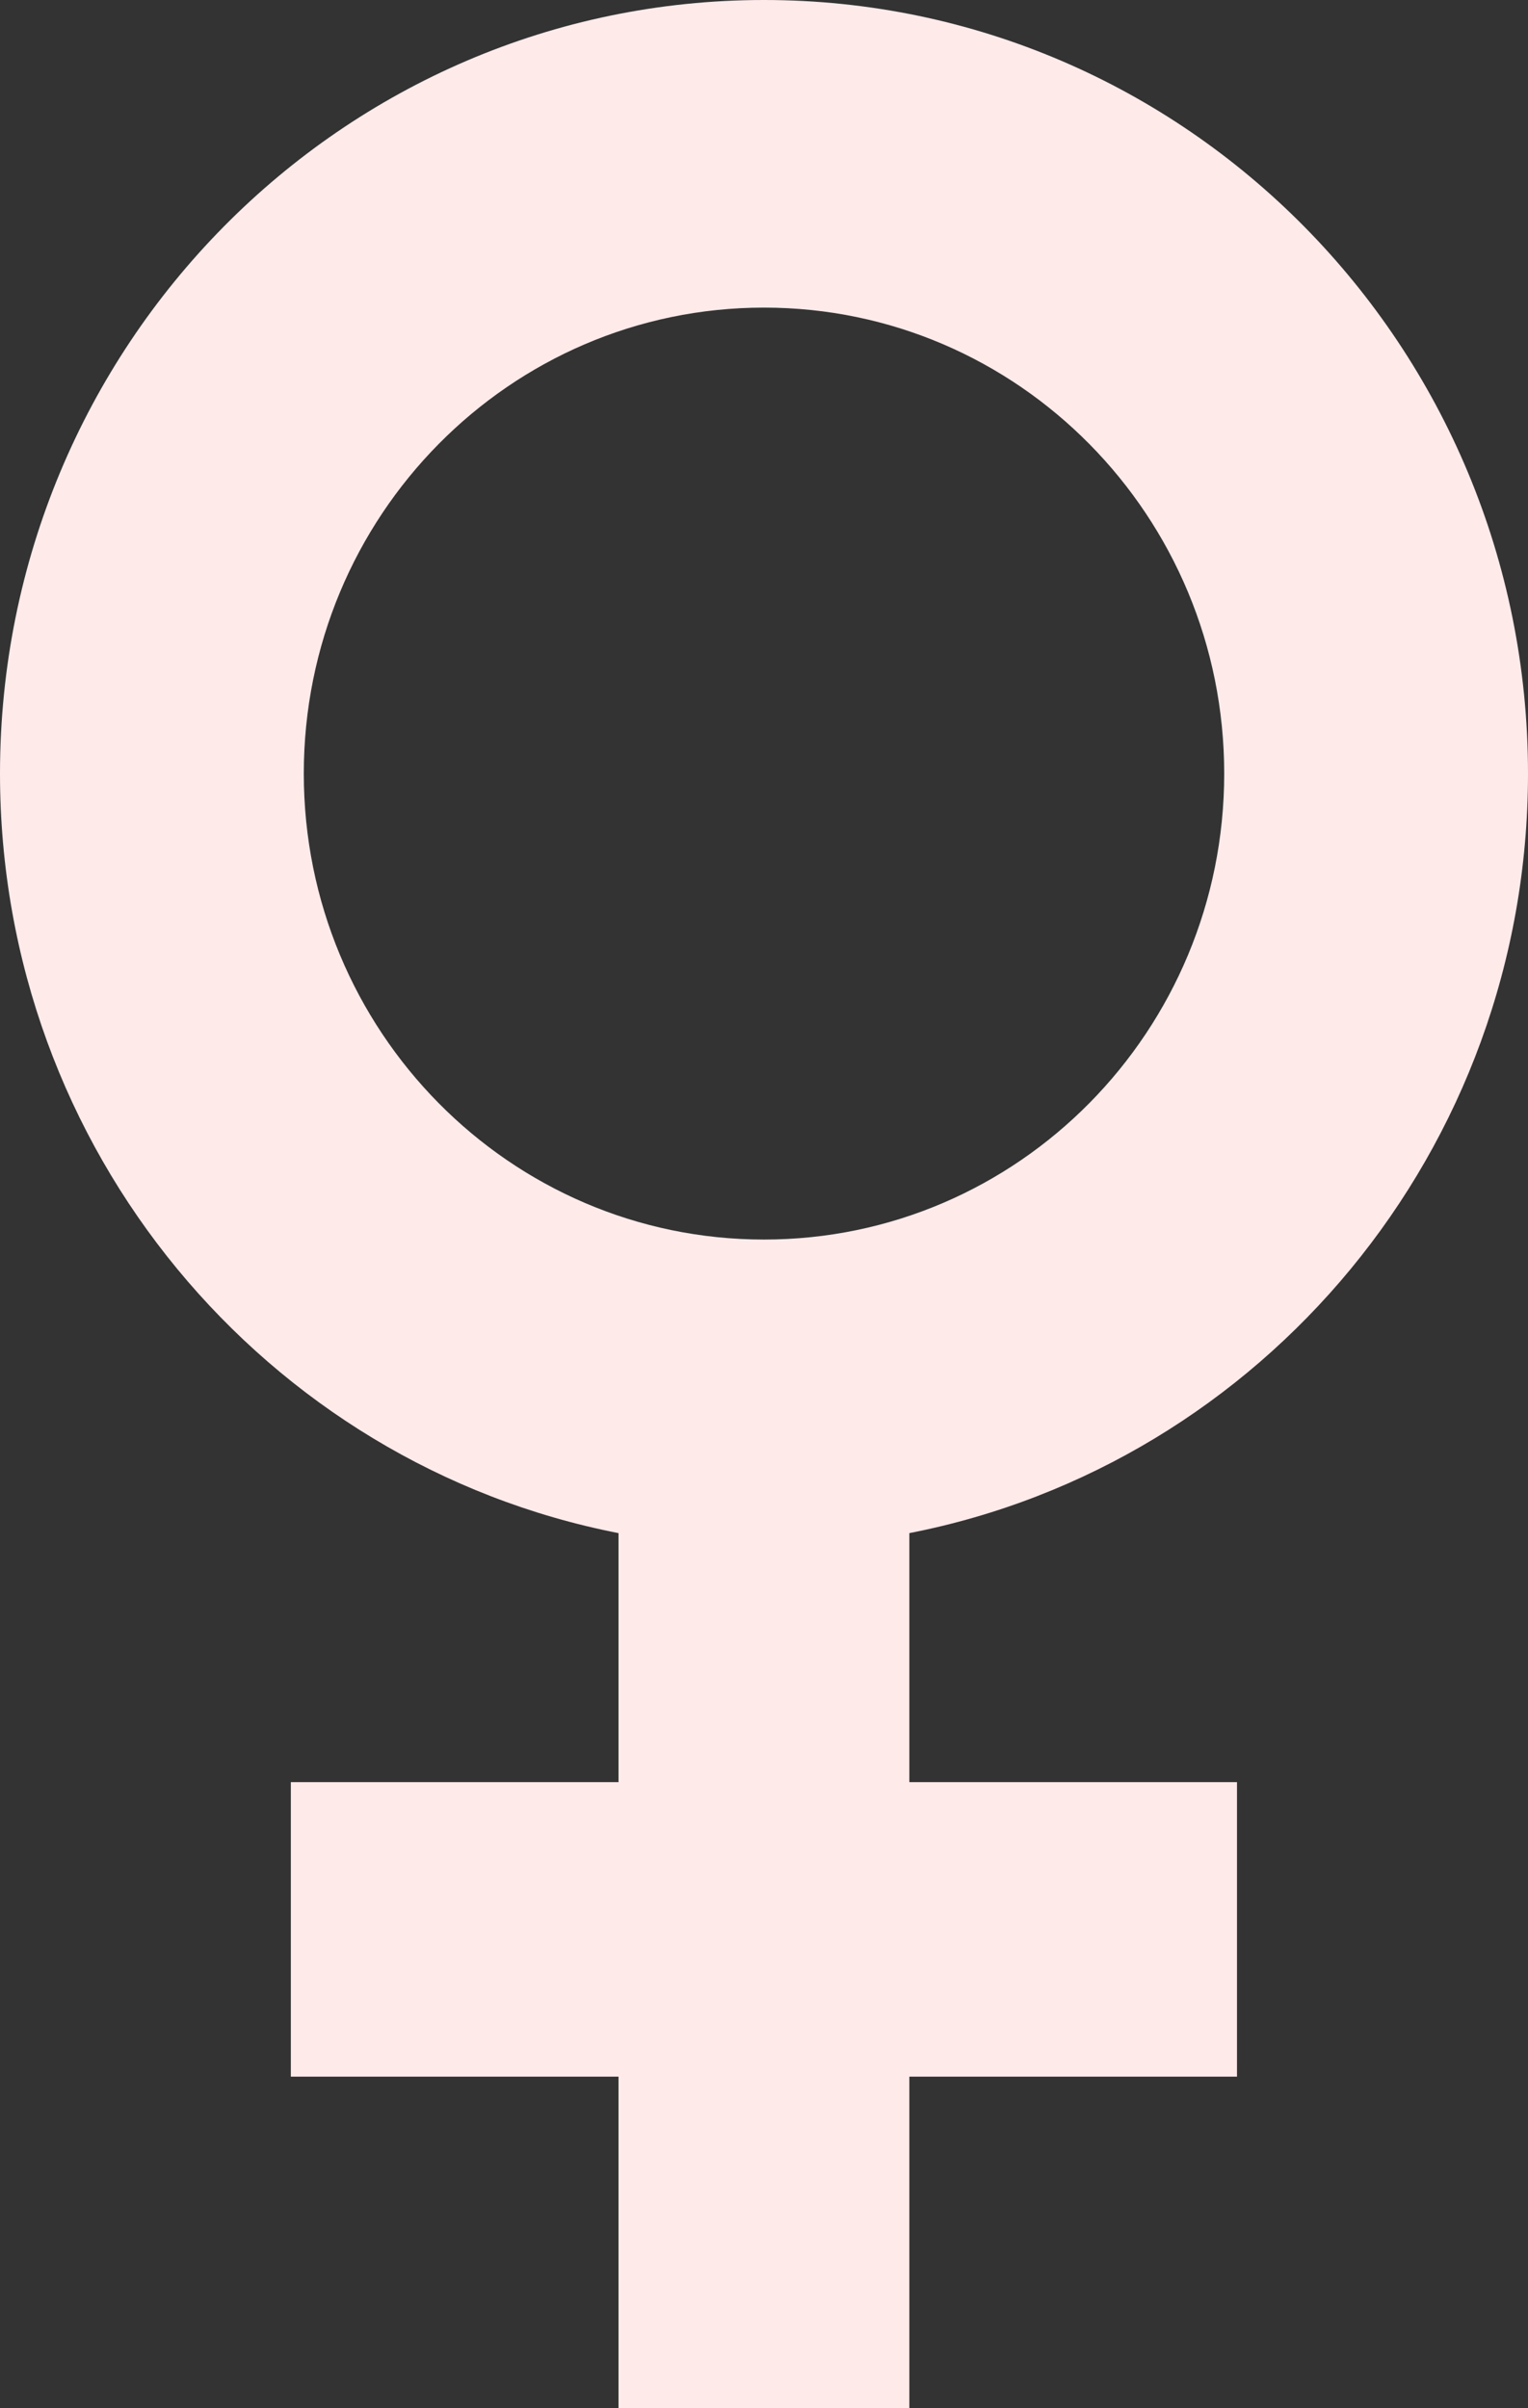 <svg width="33" height="52" viewBox="0 0 33 52" fill="none" xmlns="http://www.w3.org/2000/svg">
<rect x="0" y="0" width="33" height="52" fill="#333333" stroke="none"/>
<path d="M16.5 0C7.388 0 0 7.479 0 16.703C0 24.839 5.749 31.618 13.358 33.104V38.481H6.281V44.84H13.358V52H19.639V44.84H26.715V38.481H19.639V33.104C27.249 31.619 33 24.84 33 16.703C33 7.479 25.612 0 16.5 0ZM16.5 6.642C21.989 6.642 26.439 11.147 26.439 16.703C26.439 22.26 21.989 26.765 16.5 26.765C11.011 26.765 6.561 22.26 6.561 16.703C6.561 11.147 11.011 6.642 16.5 6.642Z" fill="#FFEAEA"/>
</svg>
